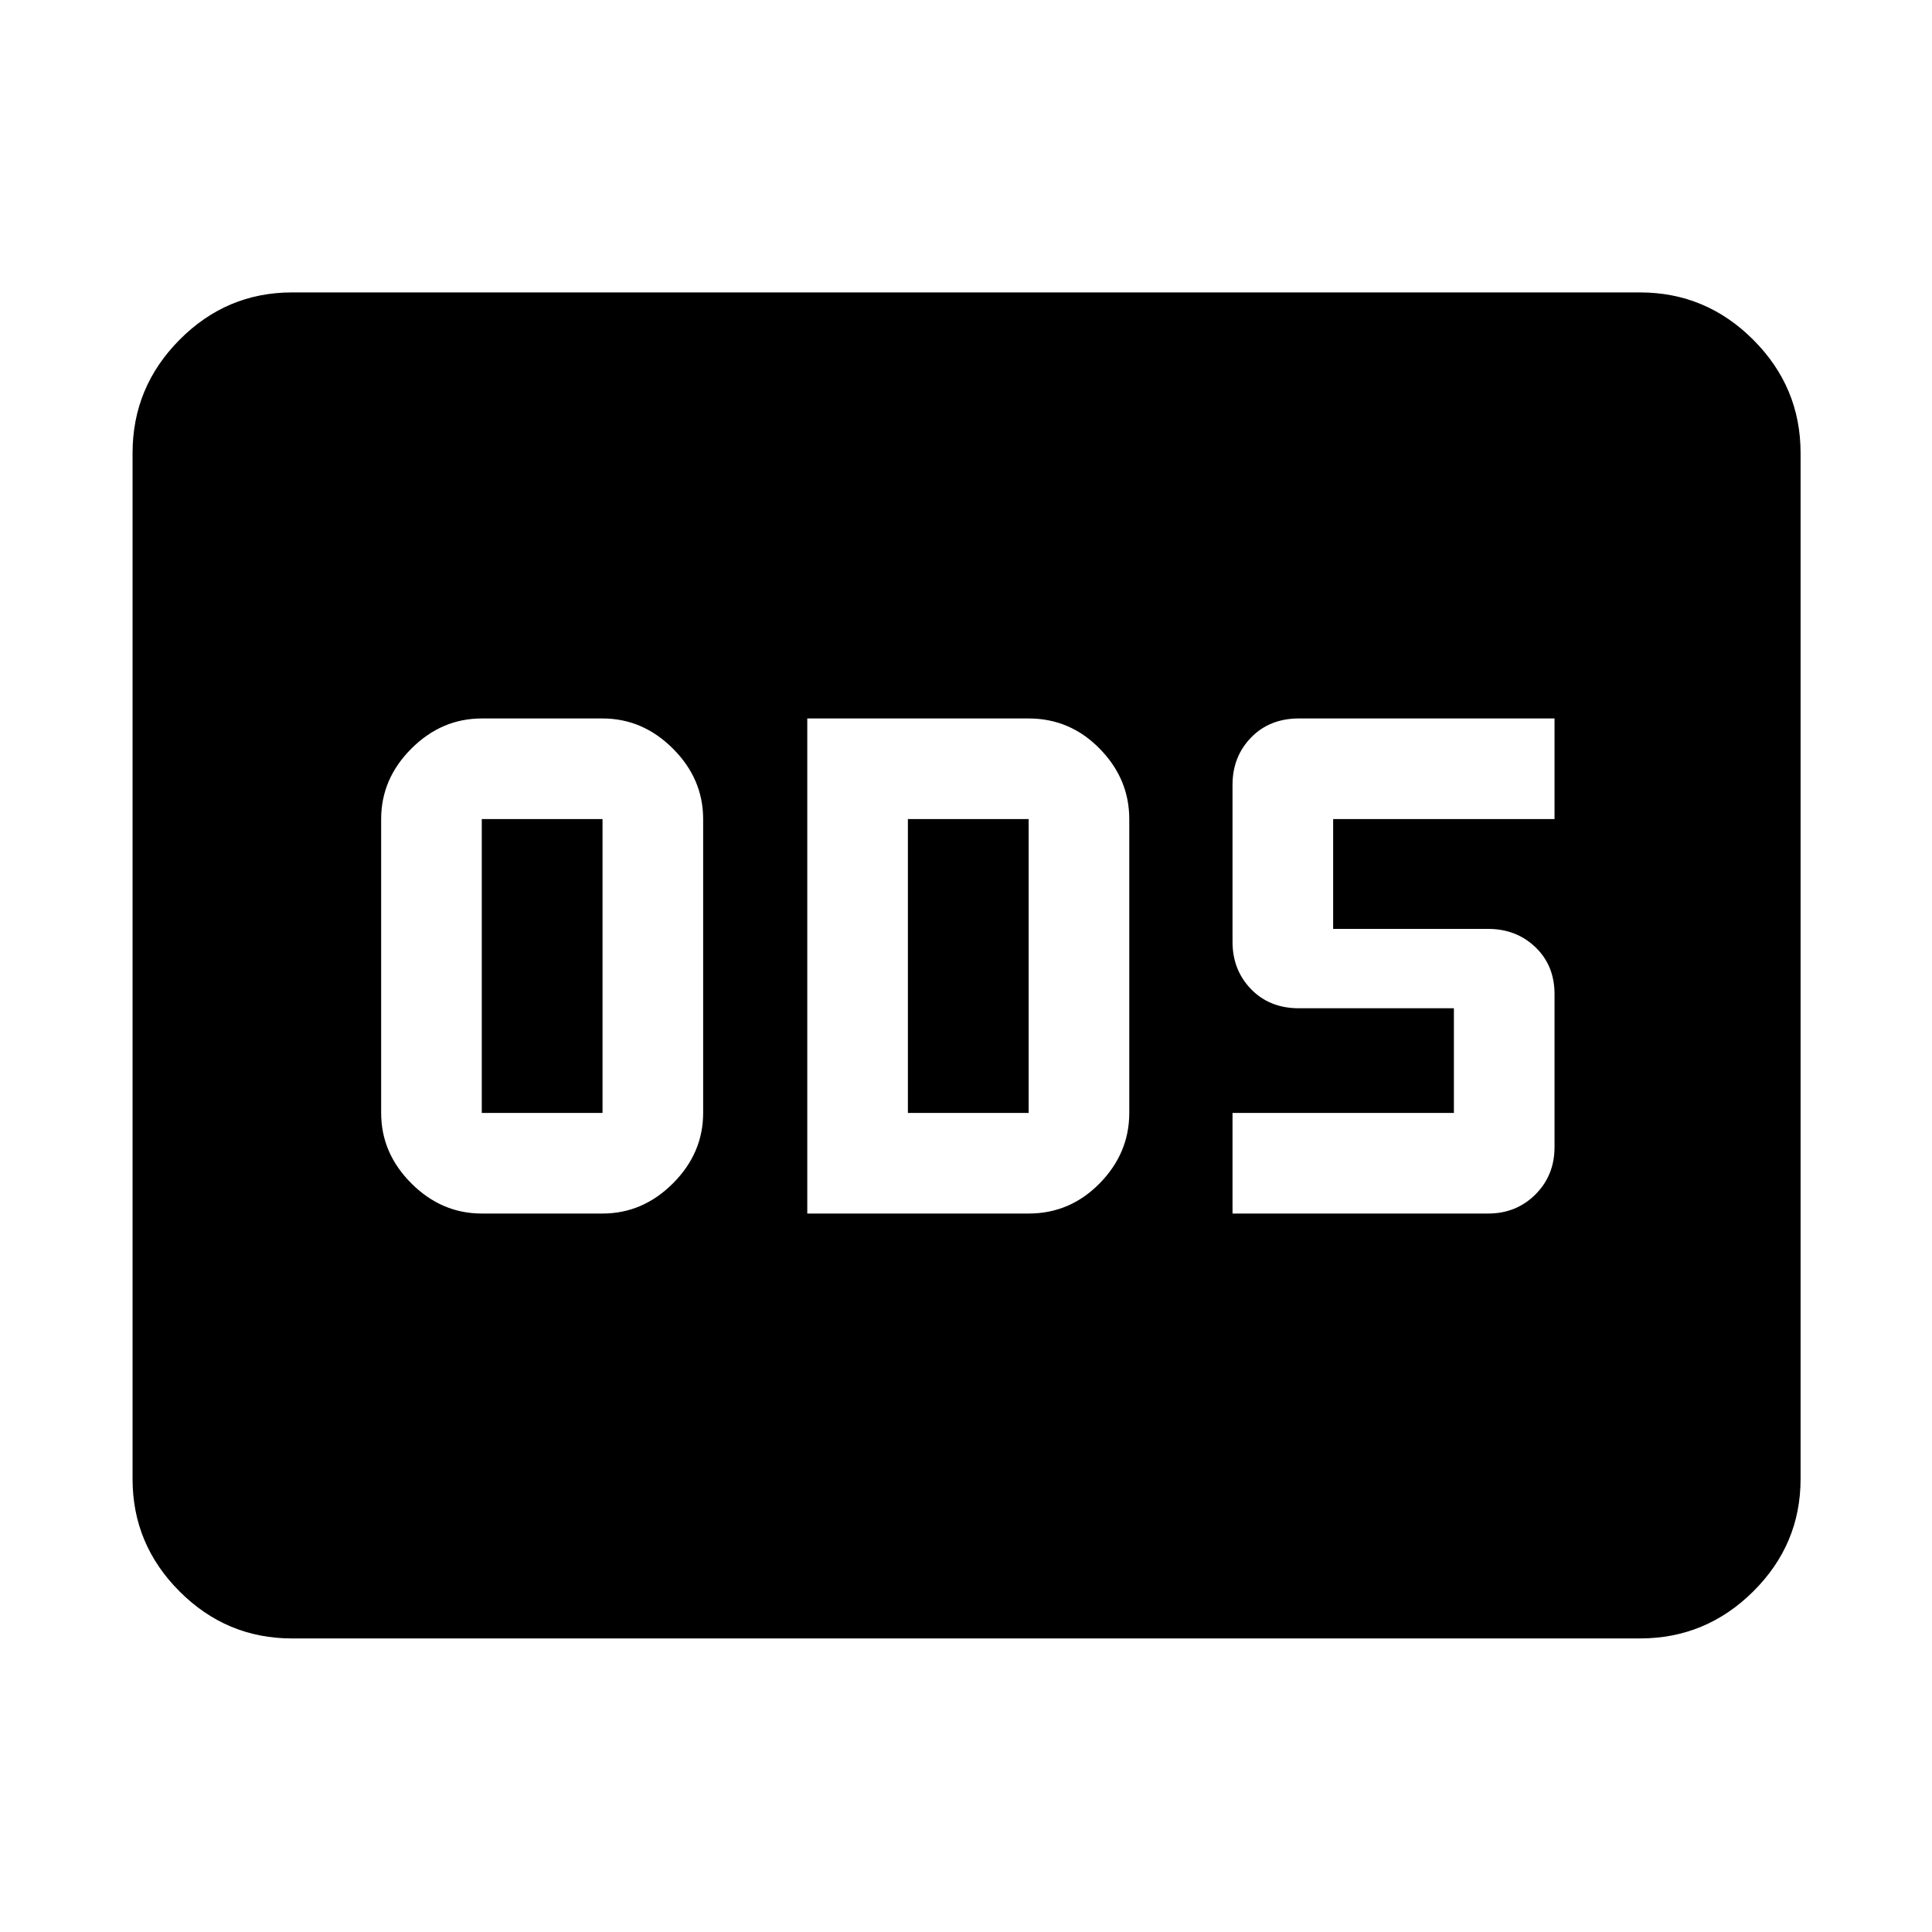 <svg xmlns="http://www.w3.org/2000/svg" width="48" height="48" viewBox="0 -960 960 960"><path d="M239.391-357h60q20 0 35-15t15-35v-146q0-20-15-35t-35-15h-60q-20 0-35 15t-15 35v146q0 20 15 35t35 15Zm0-50v-146h60v146h-60Zm161.739 50h110q20.566 0 35.283-15 14.717-15 14.717-35v-146q0-20-14.717-35t-35.283-15h-110v246Zm50-50v-146h60v146h-60Zm161.305 50h127q14.025 0 23.512-9.487 9.488-9.488 9.488-23.513v-76.045q0-14.192-9.488-23.291-9.487-9.099-23.512-9.099h-77V-553h110v-50h-127q-14.591 0-23.795 9.487-9.205 9.488-9.205 23.513v78q0 14 9.205 23.5 9.204 9.5 23.795 9.5h77v52h-110v50ZM145.087-145.869q-32.507 0-55.862-23.356-23.356-23.355-23.356-55.862v-509.826q0-32.74 23.356-56.262 23.355-23.521 55.862-23.521h669.826q32.74 0 56.262 23.521 23.521 23.522 23.521 56.262v509.826q0 32.507-23.521 55.862-23.522 23.356-56.262 23.356H145.087Z"/></svg>